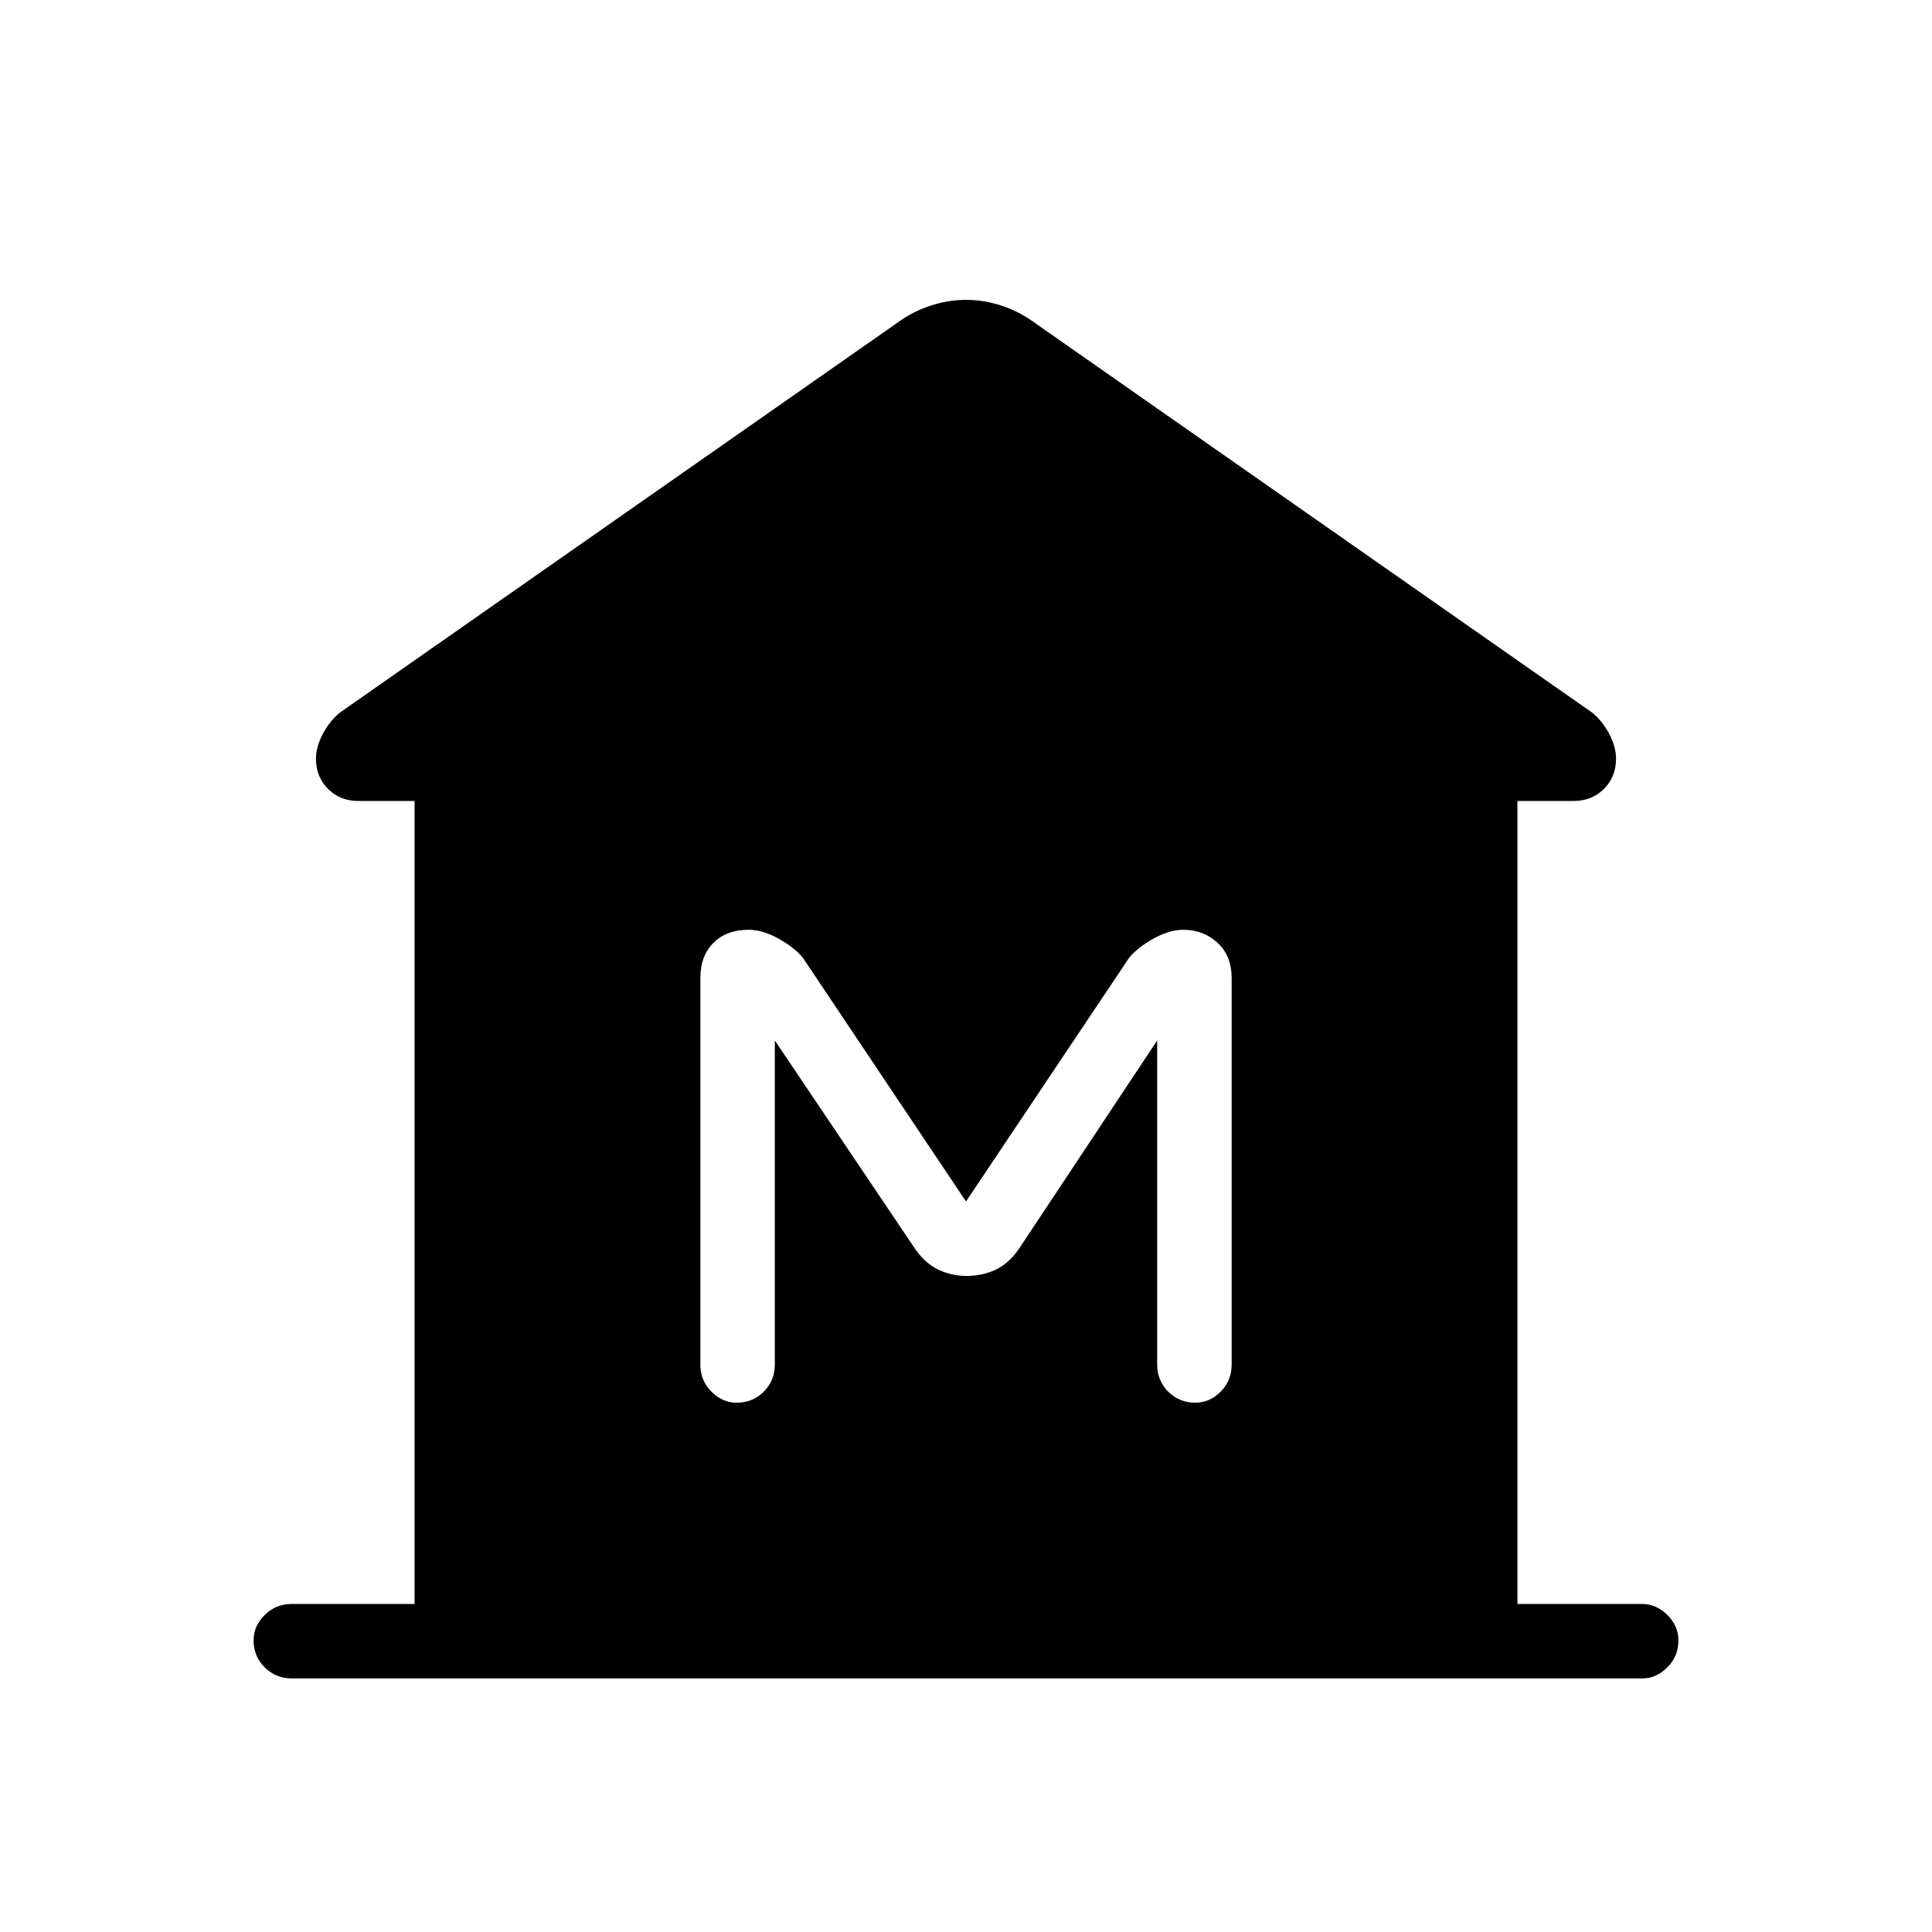 <svg xmlns="http://www.w3.org/2000/svg" height="24" width="24"><path d="M3.625 20.85q-.2 0-.337-.138-.138-.137-.138-.337 0-.175.138-.313.137-.137.337-.137H5.15V9.95h-.7q-.225 0-.375-.15t-.15-.375q0-.15.088-.313.087-.162.212-.262l6.9-4.825q.2-.15.425-.225.225-.075.45-.075t.45.075q.225.075.425.225l6.9 4.825q.125.1.213.262.087.163.087.313 0 .225-.15.375t-.375.15h-.7v9.975h1.55q.175 0 .313.137.137.138.137.313 0 .2-.137.337-.138.138-.313.138Zm5.525-3.425q.2 0 .338-.137.137-.138.137-.338v-4.025l1.75 2.6q.125.175.288.25.162.075.337.075.2 0 .363-.075.162-.075.287-.25l1.725-2.6v4.025q0 .2.137.338.138.137.338.137.175 0 .313-.137.137-.138.137-.338v-4.8q0-.275-.175-.438-.175-.162-.425-.162-.175 0-.375.112-.2.113-.3.238L12 14.925 9.975 11.9q-.1-.125-.3-.238-.2-.112-.375-.112-.275 0-.437.162-.163.163-.163.438v4.8q0 .2.138.338.137.137.312.137Z"/></svg>